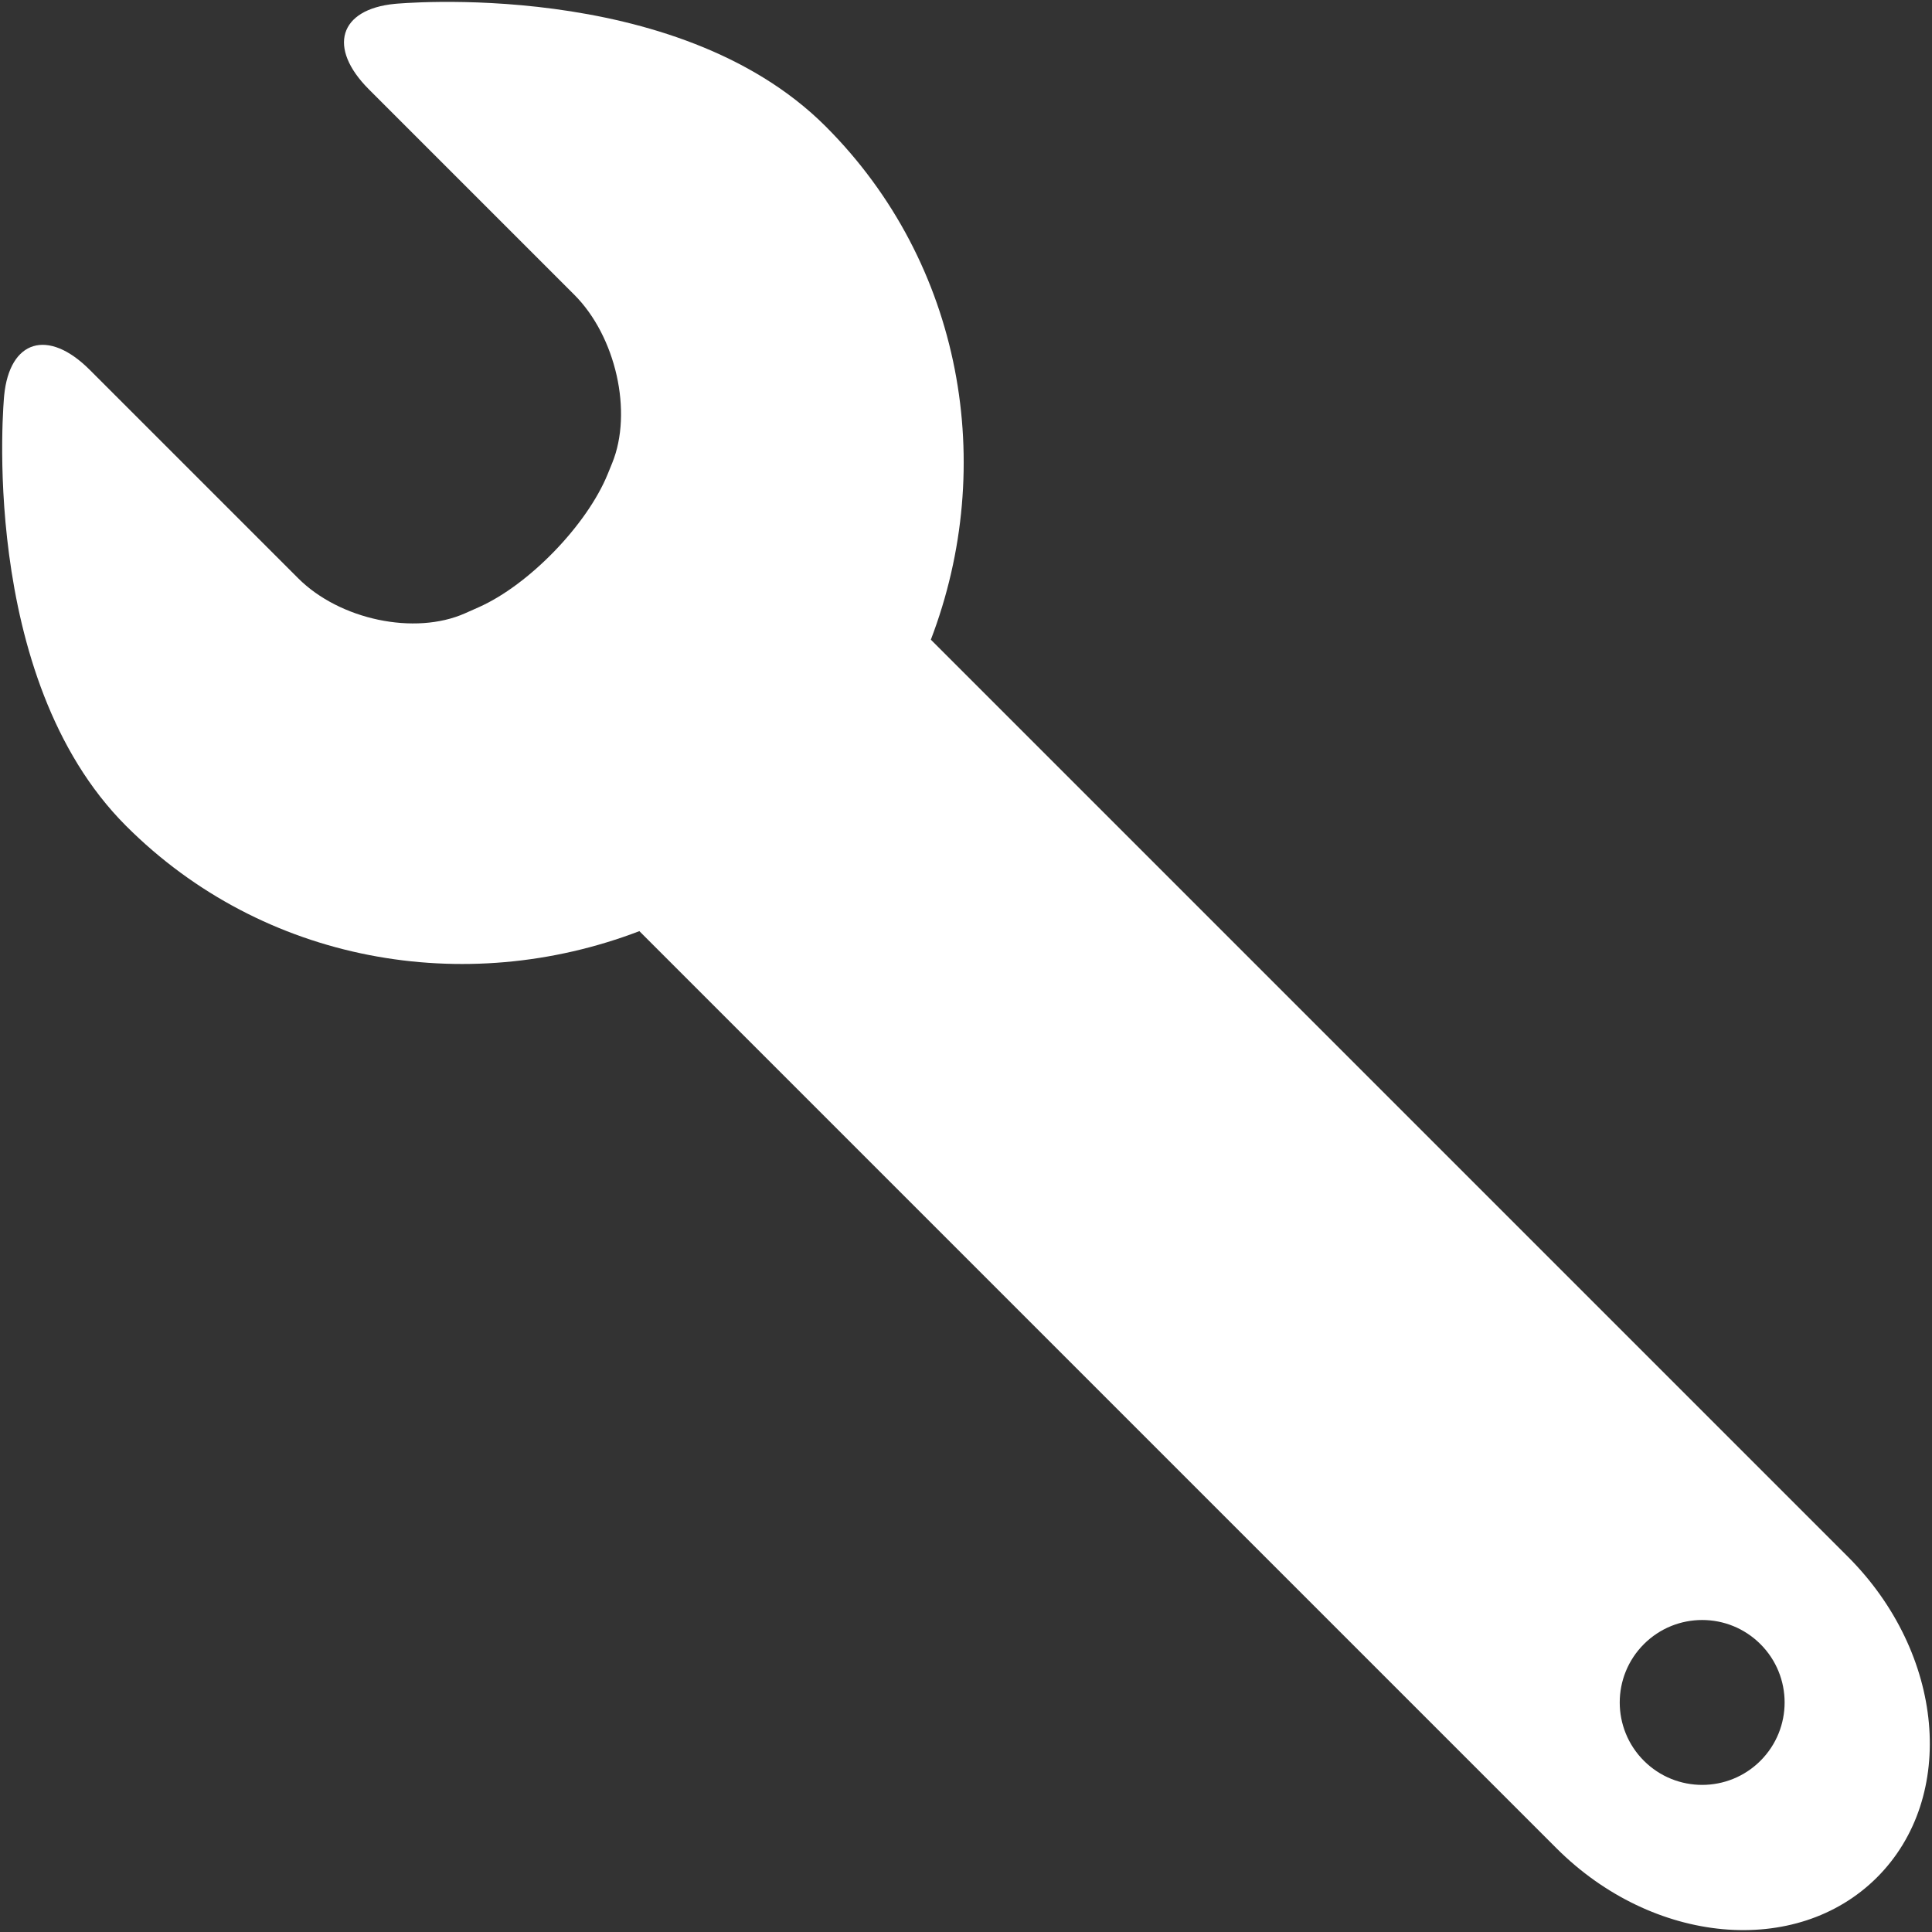 <?xml version="1.0" encoding="iso-8859-1"?>
<!DOCTYPE svg PUBLIC "-//W3C//DTD SVG 1.1//EN" "http://www.w3.org/Graphics/SVG/1.1/DTD/svg11.dtd">
<svg 
 version="1.1" xmlns="http://www.w3.org/2000/svg" xmlns:xlink="http://www.w3.org/1999/xlink" x="0px" y="0px" width="512px"
	 height="512px" viewBox="0 0 512 512" enable-background="new 0 0 512 512" xml:space="preserve"
><rect x="0" y="0" width="512" height="512" fill="#333333" stroke="none"/><g fill="#ffffff" id="3e91140ac1bfb9903b91c1b0ca0212eb"><g></g><path display="inline" d="M489.713,412.548L246.685,169.517c17.658-46.152,8.5-99.646-27.884-136.029
		C179.062-6.253,104.616,1.023,104.616,1.023C89.83,2.467,86.749,12.668,97.767,23.686l54.438,54.438
		c11.02,11.02,15.533,31.083,10.034,44.584l-1.19,2.925c-5.502,13.497-20.886,29.38-34.185,35.29l-3.631,1.613
		c-13.301,5.908-33.201,1.726-44.219-9.294L23.76,97.992c-11.018-11.018-21.219-7.937-22.659,6.851c0,0-7.267,74.457,32.312,114.034
		c36.382,36.385,89.876,45.542,136.027,27.884l243.028,243.032c25.599,25.595,63.642,29.052,84.969,7.724
		C518.769,476.185,515.313,438.143,489.713,412.548z M466.542,466.618c-8.534,8.53-22.364,8.53-30.899,0
		c-8.53-8.535-8.53-22.365,0-30.899c8.535-8.534,22.365-8.534,30.899,0S475.076,458.083,466.542,466.618z"></path></g></svg>
